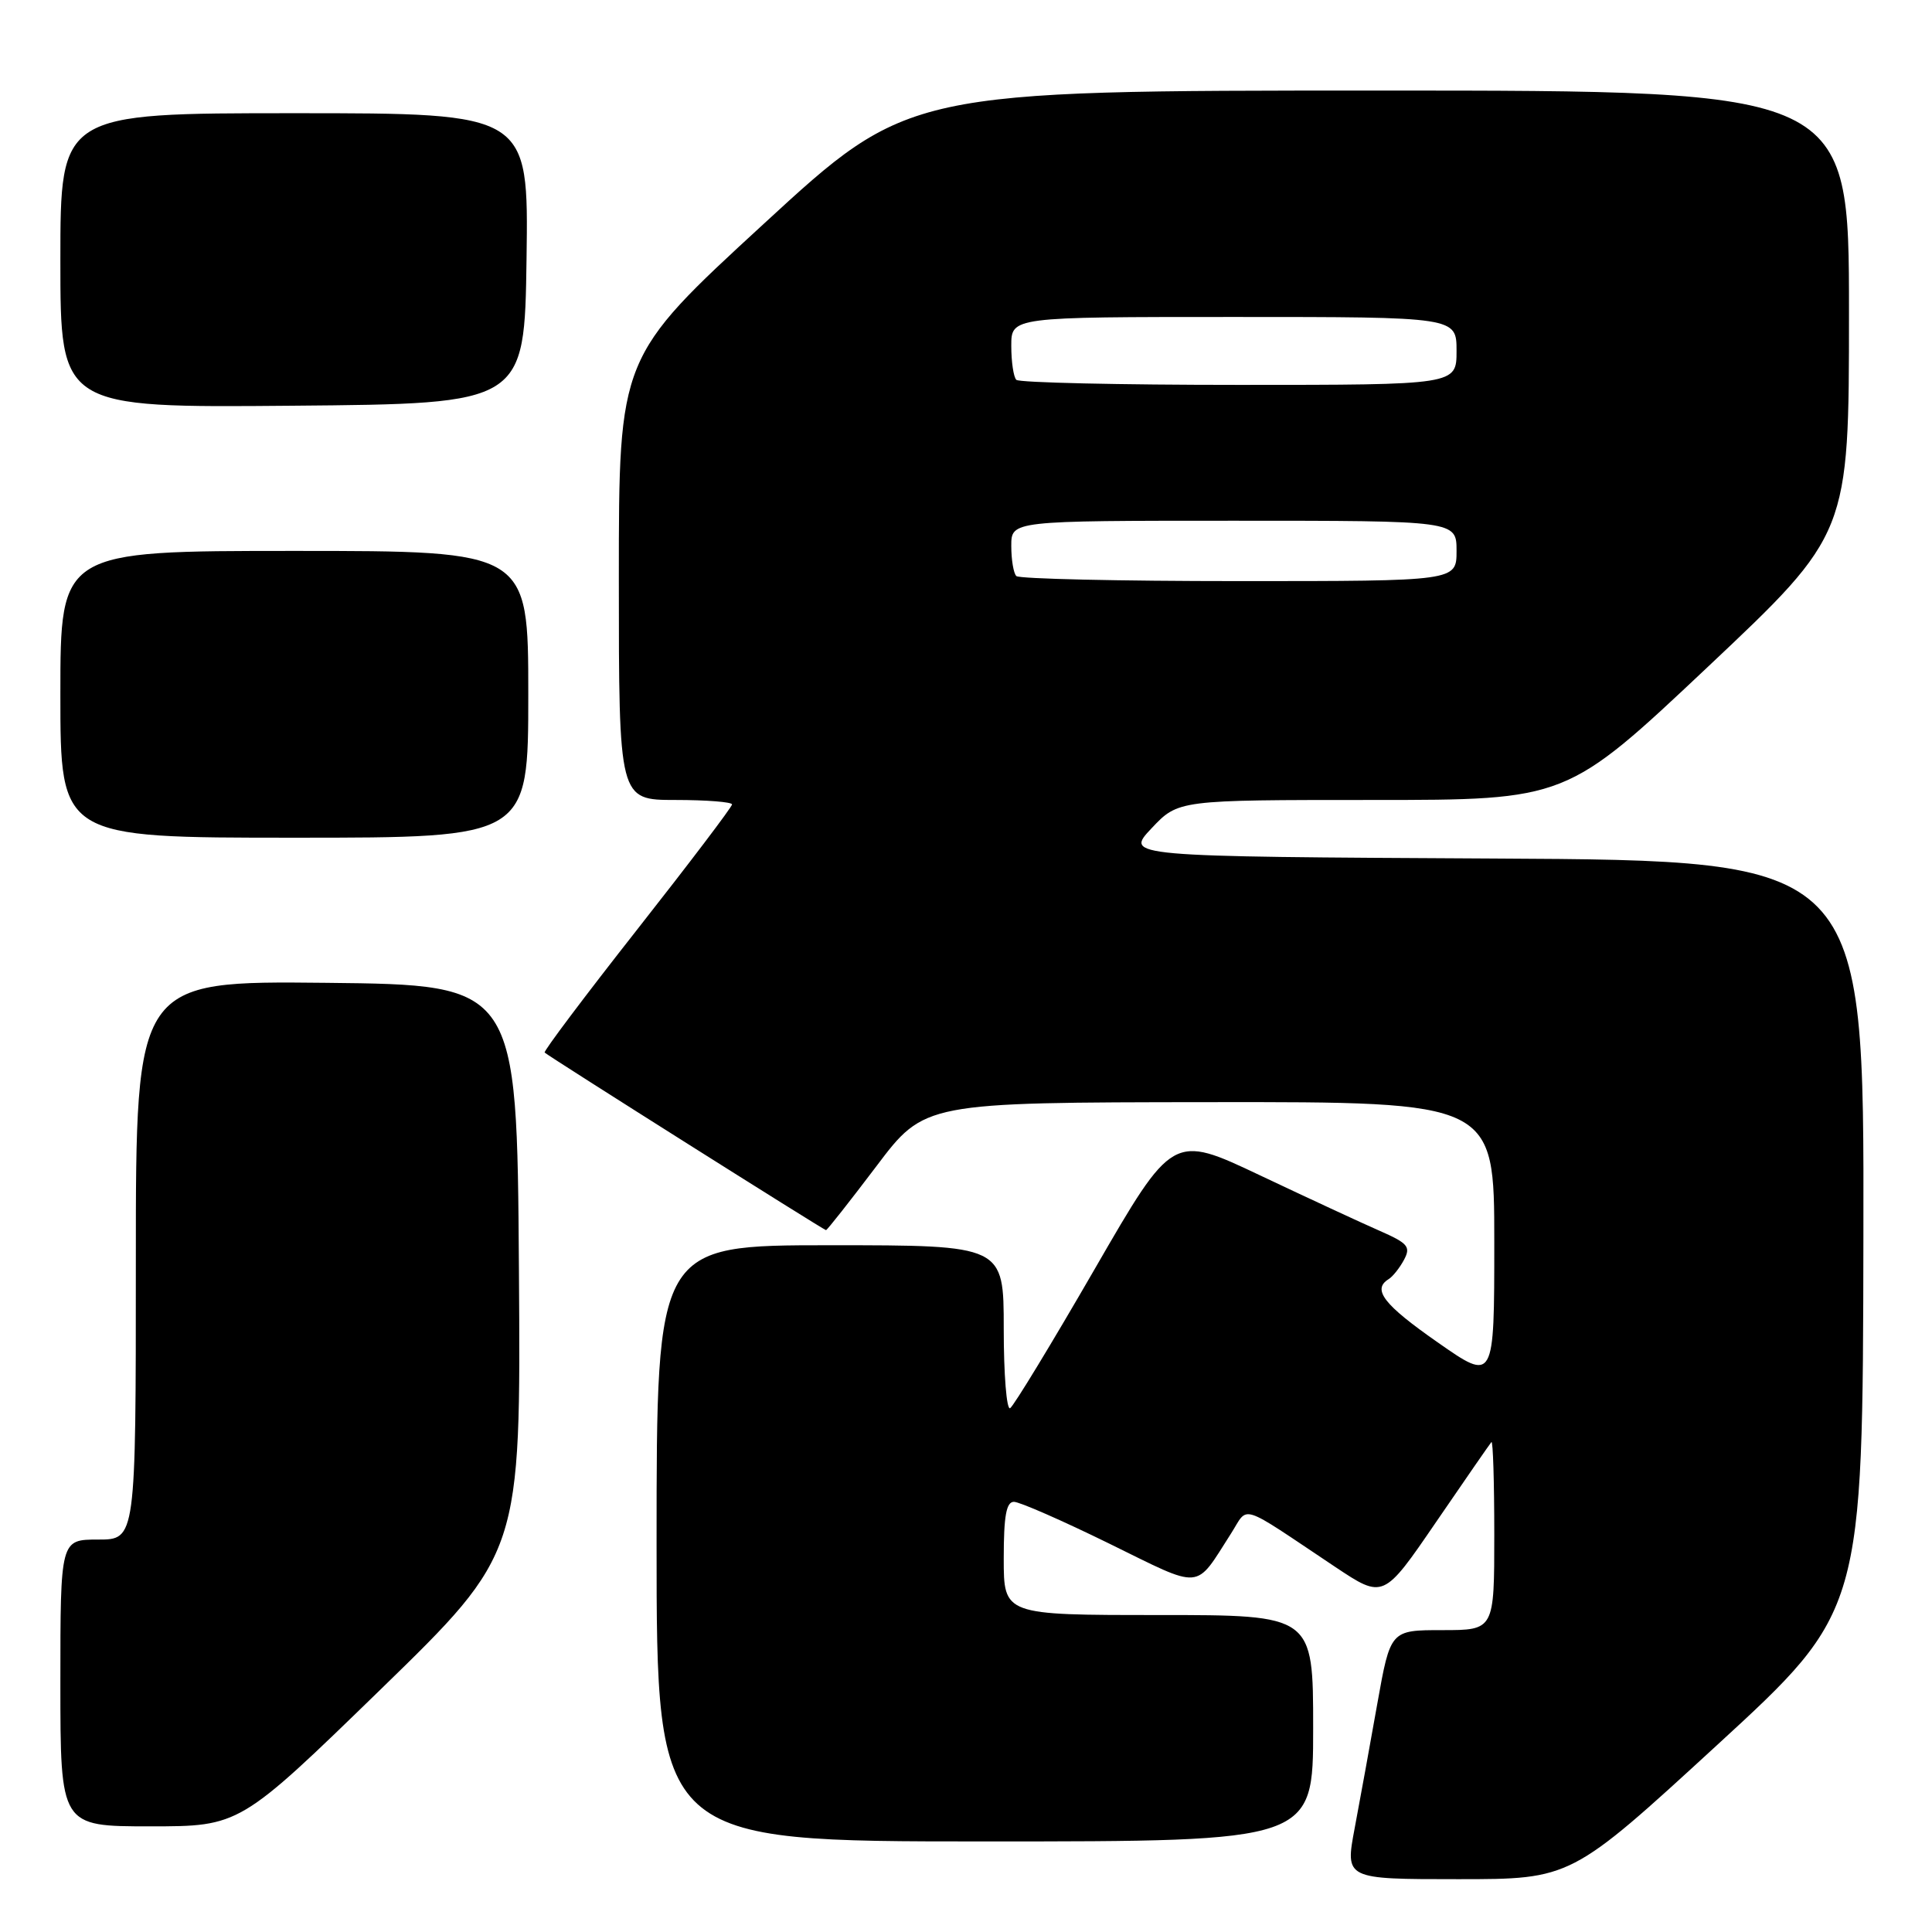<?xml version="1.0" encoding="UTF-8" standalone="no"?>
<!DOCTYPE svg PUBLIC "-//W3C//DTD SVG 1.1//EN" "http://www.w3.org/Graphics/SVG/1.1/DTD/svg11.dtd" >
<svg xmlns="http://www.w3.org/2000/svg" xmlns:xlink="http://www.w3.org/1999/xlink" version="1.1" viewBox="0 0 256 256">
 <g >
 <path fill="currentColor"
d=" M 227.50 231.25 C 246.83 213.50 246.83 213.50 246.91 163.76 C 247.00 114.02 247.00 114.02 198.02 113.76 C 149.05 113.50 149.05 113.50 152.59 109.75 C 156.13 106.00 156.13 106.00 181.85 106.00 C 207.58 106.00 207.58 106.00 226.29 88.37 C 245.00 70.73 245.00 70.73 245.00 41.37 C 245.00 12.00 245.00 12.00 182.70 12.00 C 120.39 12.00 120.39 12.00 101.20 29.66 C 82.00 47.31 82.00 47.31 82.00 76.66 C 82.00 106.00 82.00 106.00 89.50 106.00 C 93.62 106.00 97.00 106.27 97.00 106.59 C 97.00 106.92 91.34 114.38 84.42 123.18 C 77.50 131.98 71.99 139.31 72.17 139.47 C 72.81 140.05 109.17 163.00 109.45 163.00 C 109.60 163.00 112.60 159.19 116.12 154.54 C 122.50 146.08 122.50 146.08 160.25 146.04 C 198.00 146.00 198.00 146.00 198.00 164.55 C 198.00 183.11 198.00 183.11 190.50 177.87 C 183.35 172.88 181.79 170.87 183.99 169.50 C 184.54 169.17 185.46 168.01 186.04 166.93 C 186.96 165.20 186.57 164.74 182.79 163.08 C 180.43 162.05 173.30 158.74 166.94 155.73 C 155.39 150.26 155.39 150.26 145.05 168.16 C 139.36 178.01 134.32 186.30 133.85 186.59 C 133.38 186.88 133.00 182.14 133.00 176.06 C 133.00 165.00 133.00 165.00 110.00 165.00 C 87.00 165.00 87.00 165.00 87.00 204.50 C 87.00 244.00 87.00 244.00 130.50 244.00 C 174.00 244.00 174.00 244.00 174.00 229.00 C 174.00 214.00 174.00 214.00 153.50 214.00 C 133.00 214.00 133.00 214.00 133.00 206.50 C 133.00 200.86 133.34 199.00 134.35 199.00 C 135.10 199.00 140.77 201.49 146.97 204.53 C 159.50 210.68 158.26 210.78 163.11 203.21 C 165.51 199.46 163.94 198.96 176.90 207.61 C 183.31 211.88 183.31 211.88 190.28 201.69 C 194.11 196.09 197.42 191.31 197.62 191.08 C 197.83 190.85 198.00 196.37 198.00 203.33 C 198.00 216.00 198.00 216.00 191.12 216.00 C 184.24 216.00 184.24 216.00 182.50 225.75 C 181.55 231.11 180.20 238.54 179.50 242.25 C 178.23 249.00 178.23 249.00 193.20 249.00 C 208.17 249.00 208.17 249.00 227.50 231.25 Z  M 50.40 223.89 C 69.02 205.78 69.02 205.78 68.76 168.14 C 68.50 130.50 68.50 130.50 43.25 130.23 C 18.00 129.97 18.00 129.97 18.00 166.98 C 18.00 204.00 18.00 204.00 13.00 204.00 C 8.00 204.00 8.00 204.00 8.00 223.00 C 8.00 242.00 8.00 242.00 19.88 242.00 C 31.77 242.00 31.77 242.00 50.40 223.89 Z  M 70.00 92.00 C 70.00 73.00 70.00 73.00 39.00 73.00 C 8.00 73.00 8.00 73.00 8.00 92.00 C 8.00 111.00 8.00 111.00 39.00 111.00 C 70.00 111.00 70.00 111.00 70.00 92.00 Z  M 69.77 34.25 C 70.04 15.00 70.04 15.00 39.02 15.00 C 8.00 15.00 8.00 15.00 8.00 34.51 C 8.00 54.03 8.00 54.03 38.75 53.76 C 69.50 53.50 69.50 53.50 69.77 34.25 Z  M 134.67 76.33 C 134.30 75.97 134.00 74.17 134.00 72.33 C 134.00 69.00 134.00 69.00 163.50 69.00 C 193.00 69.00 193.00 69.00 193.00 73.00 C 193.00 77.00 193.00 77.00 164.17 77.00 C 148.31 77.00 135.03 76.70 134.67 76.33 Z  M 134.67 50.33 C 134.30 49.97 134.00 47.94 134.00 45.83 C 134.00 42.00 134.00 42.00 163.50 42.00 C 193.00 42.00 193.00 42.00 193.00 46.50 C 193.00 51.00 193.00 51.00 164.17 51.00 C 148.31 51.00 135.03 50.70 134.67 50.33 Z "/>
</g>
</svg>